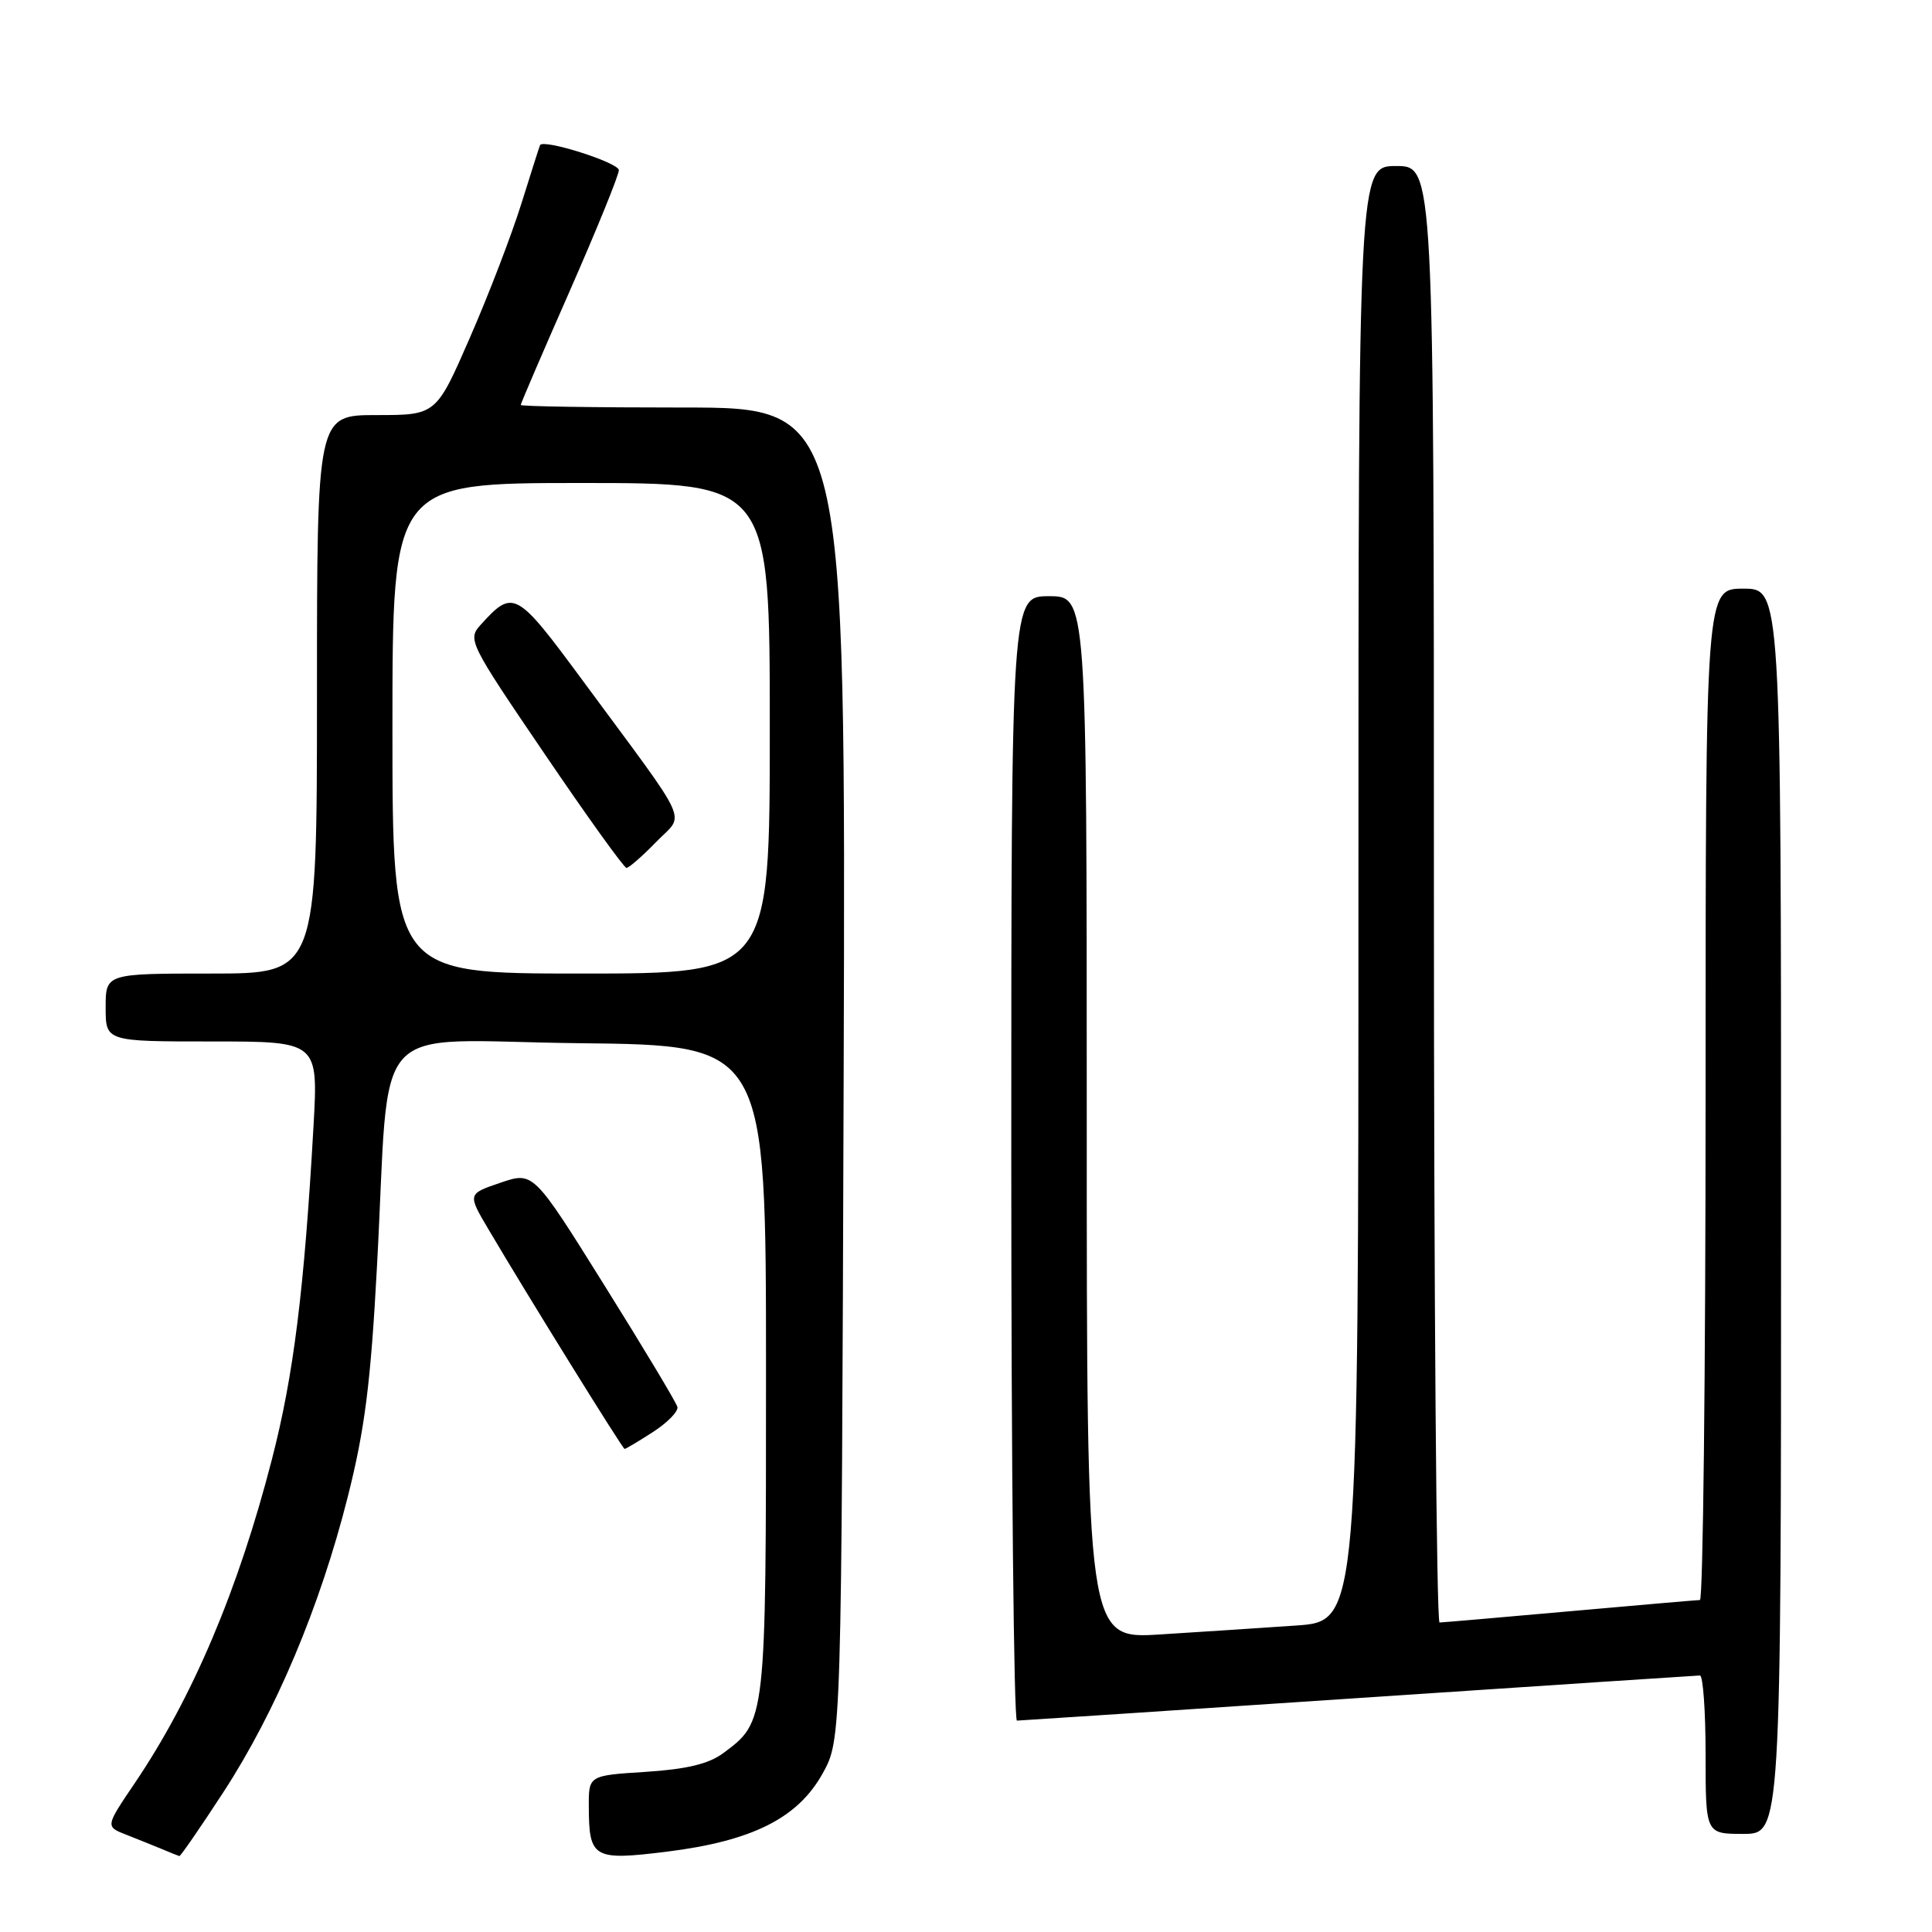 <?xml version="1.0" encoding="UTF-8" standalone="no"?>
<!DOCTYPE svg PUBLIC "-//W3C//DTD SVG 1.1//EN" "http://www.w3.org/Graphics/SVG/1.1/DTD/svg11.dtd" >
<svg xmlns="http://www.w3.org/2000/svg" xmlns:xlink="http://www.w3.org/1999/xlink" version="1.1" viewBox="0 0 256 256">
 <g >
 <path fill="currentColor"
d=" M 29.59 237.49 C 36.53 226.84 42.40 212.91 46.07 198.38 C 48.34 189.40 49.12 183.29 49.95 167.83 C 51.78 134.16 48.36 137.92 76.82 138.23 C 101.50 138.50 101.50 138.50 101.50 181.50 C 101.50 228.28 101.52 228.08 95.82 232.31 C 93.90 233.73 90.98 234.43 85.57 234.78 C 78.00 235.26 78.00 235.26 78.02 239.38 C 78.04 246.23 78.62 246.56 88.33 245.36 C 99.67 243.95 105.71 240.92 109.00 235.00 C 111.50 230.50 111.50 230.50 111.79 142.25 C 112.07 54.00 112.07 54.00 90.54 54.00 C 78.69 54.00 69.00 53.85 69.00 53.66 C 69.00 53.47 71.92 46.67 75.50 38.54 C 79.07 30.41 82.00 23.21 82.00 22.55 C 82.00 21.55 72.01 18.38 71.56 19.23 C 71.48 19.38 70.37 22.88 69.08 27.00 C 67.79 31.12 64.73 39.11 62.26 44.75 C 57.79 55.00 57.79 55.00 49.89 55.00 C 42.00 55.00 42.00 55.00 42.00 92.00 C 42.00 129.00 42.00 129.00 28.00 129.00 C 14.00 129.00 14.00 129.00 14.00 133.50 C 14.00 138.00 14.00 138.00 28.08 138.00 C 42.17 138.00 42.17 138.00 41.54 149.25 C 40.31 170.94 38.91 182.23 36.03 193.37 C 31.58 210.65 25.51 224.97 17.86 236.27 C 13.96 242.03 13.96 242.03 16.73 243.11 C 18.25 243.71 20.40 244.57 21.50 245.03 C 22.60 245.50 23.62 245.90 23.77 245.94 C 23.92 245.97 26.54 242.17 29.59 237.49 Z  M 236.00 160.50 C 236.00 78.00 236.00 78.00 231.00 78.00 C 226.00 78.00 226.00 78.00 226.00 145.00 C 226.00 181.85 225.66 212.01 225.25 212.01 C 224.84 212.02 217.07 212.69 208.00 213.50 C 198.93 214.31 191.16 214.98 190.75 214.99 C 190.34 214.99 190.00 171.58 190.00 118.50 C 190.00 22.00 190.00 22.00 185.00 22.00 C 180.00 22.00 180.00 22.00 180.00 118.41 C 180.00 214.82 180.00 214.82 171.75 215.39 C 167.21 215.70 159.11 216.24 153.75 216.57 C 144.00 217.19 144.00 217.19 144.00 148.09 C 144.00 79.00 144.00 79.00 139.00 79.00 C 134.00 79.00 134.00 79.00 134.00 153.50 C 134.00 194.48 134.34 227.99 134.75 227.99 C 135.16 227.98 155.52 226.64 180.00 225.00 C 204.48 223.36 224.84 222.02 225.25 222.01 C 225.66 222.01 226.00 226.72 226.00 232.50 C 226.00 243.00 226.00 243.00 231.00 243.00 C 236.00 243.00 236.00 243.00 236.00 160.50 Z  M 86.52 189.75 C 88.44 188.51 89.90 187.02 89.76 186.43 C 89.62 185.85 85.26 178.59 80.08 170.30 C 70.67 155.23 70.67 155.23 66.31 156.72 C 61.95 158.20 61.95 158.20 64.73 162.90 C 69.88 171.64 82.50 191.98 82.76 191.99 C 82.91 192.00 84.60 190.99 86.52 189.75 Z  M 52.00 96.50 C 52.00 64.00 52.00 64.00 77.00 64.00 C 102.00 64.00 102.00 64.00 102.00 96.50 C 102.00 129.00 102.00 129.00 77.00 129.00 C 52.00 129.00 52.00 129.00 52.00 96.50 Z  M 86.93 111.58 C 90.76 107.62 91.85 110.03 77.25 90.23 C 68.39 78.22 68.02 78.01 63.68 82.80 C 61.94 84.73 62.15 85.17 72.16 99.89 C 77.80 108.20 82.69 115.00 83.01 115.00 C 83.34 115.00 85.10 113.46 86.93 111.58 Z "/>
</g>
</svg>